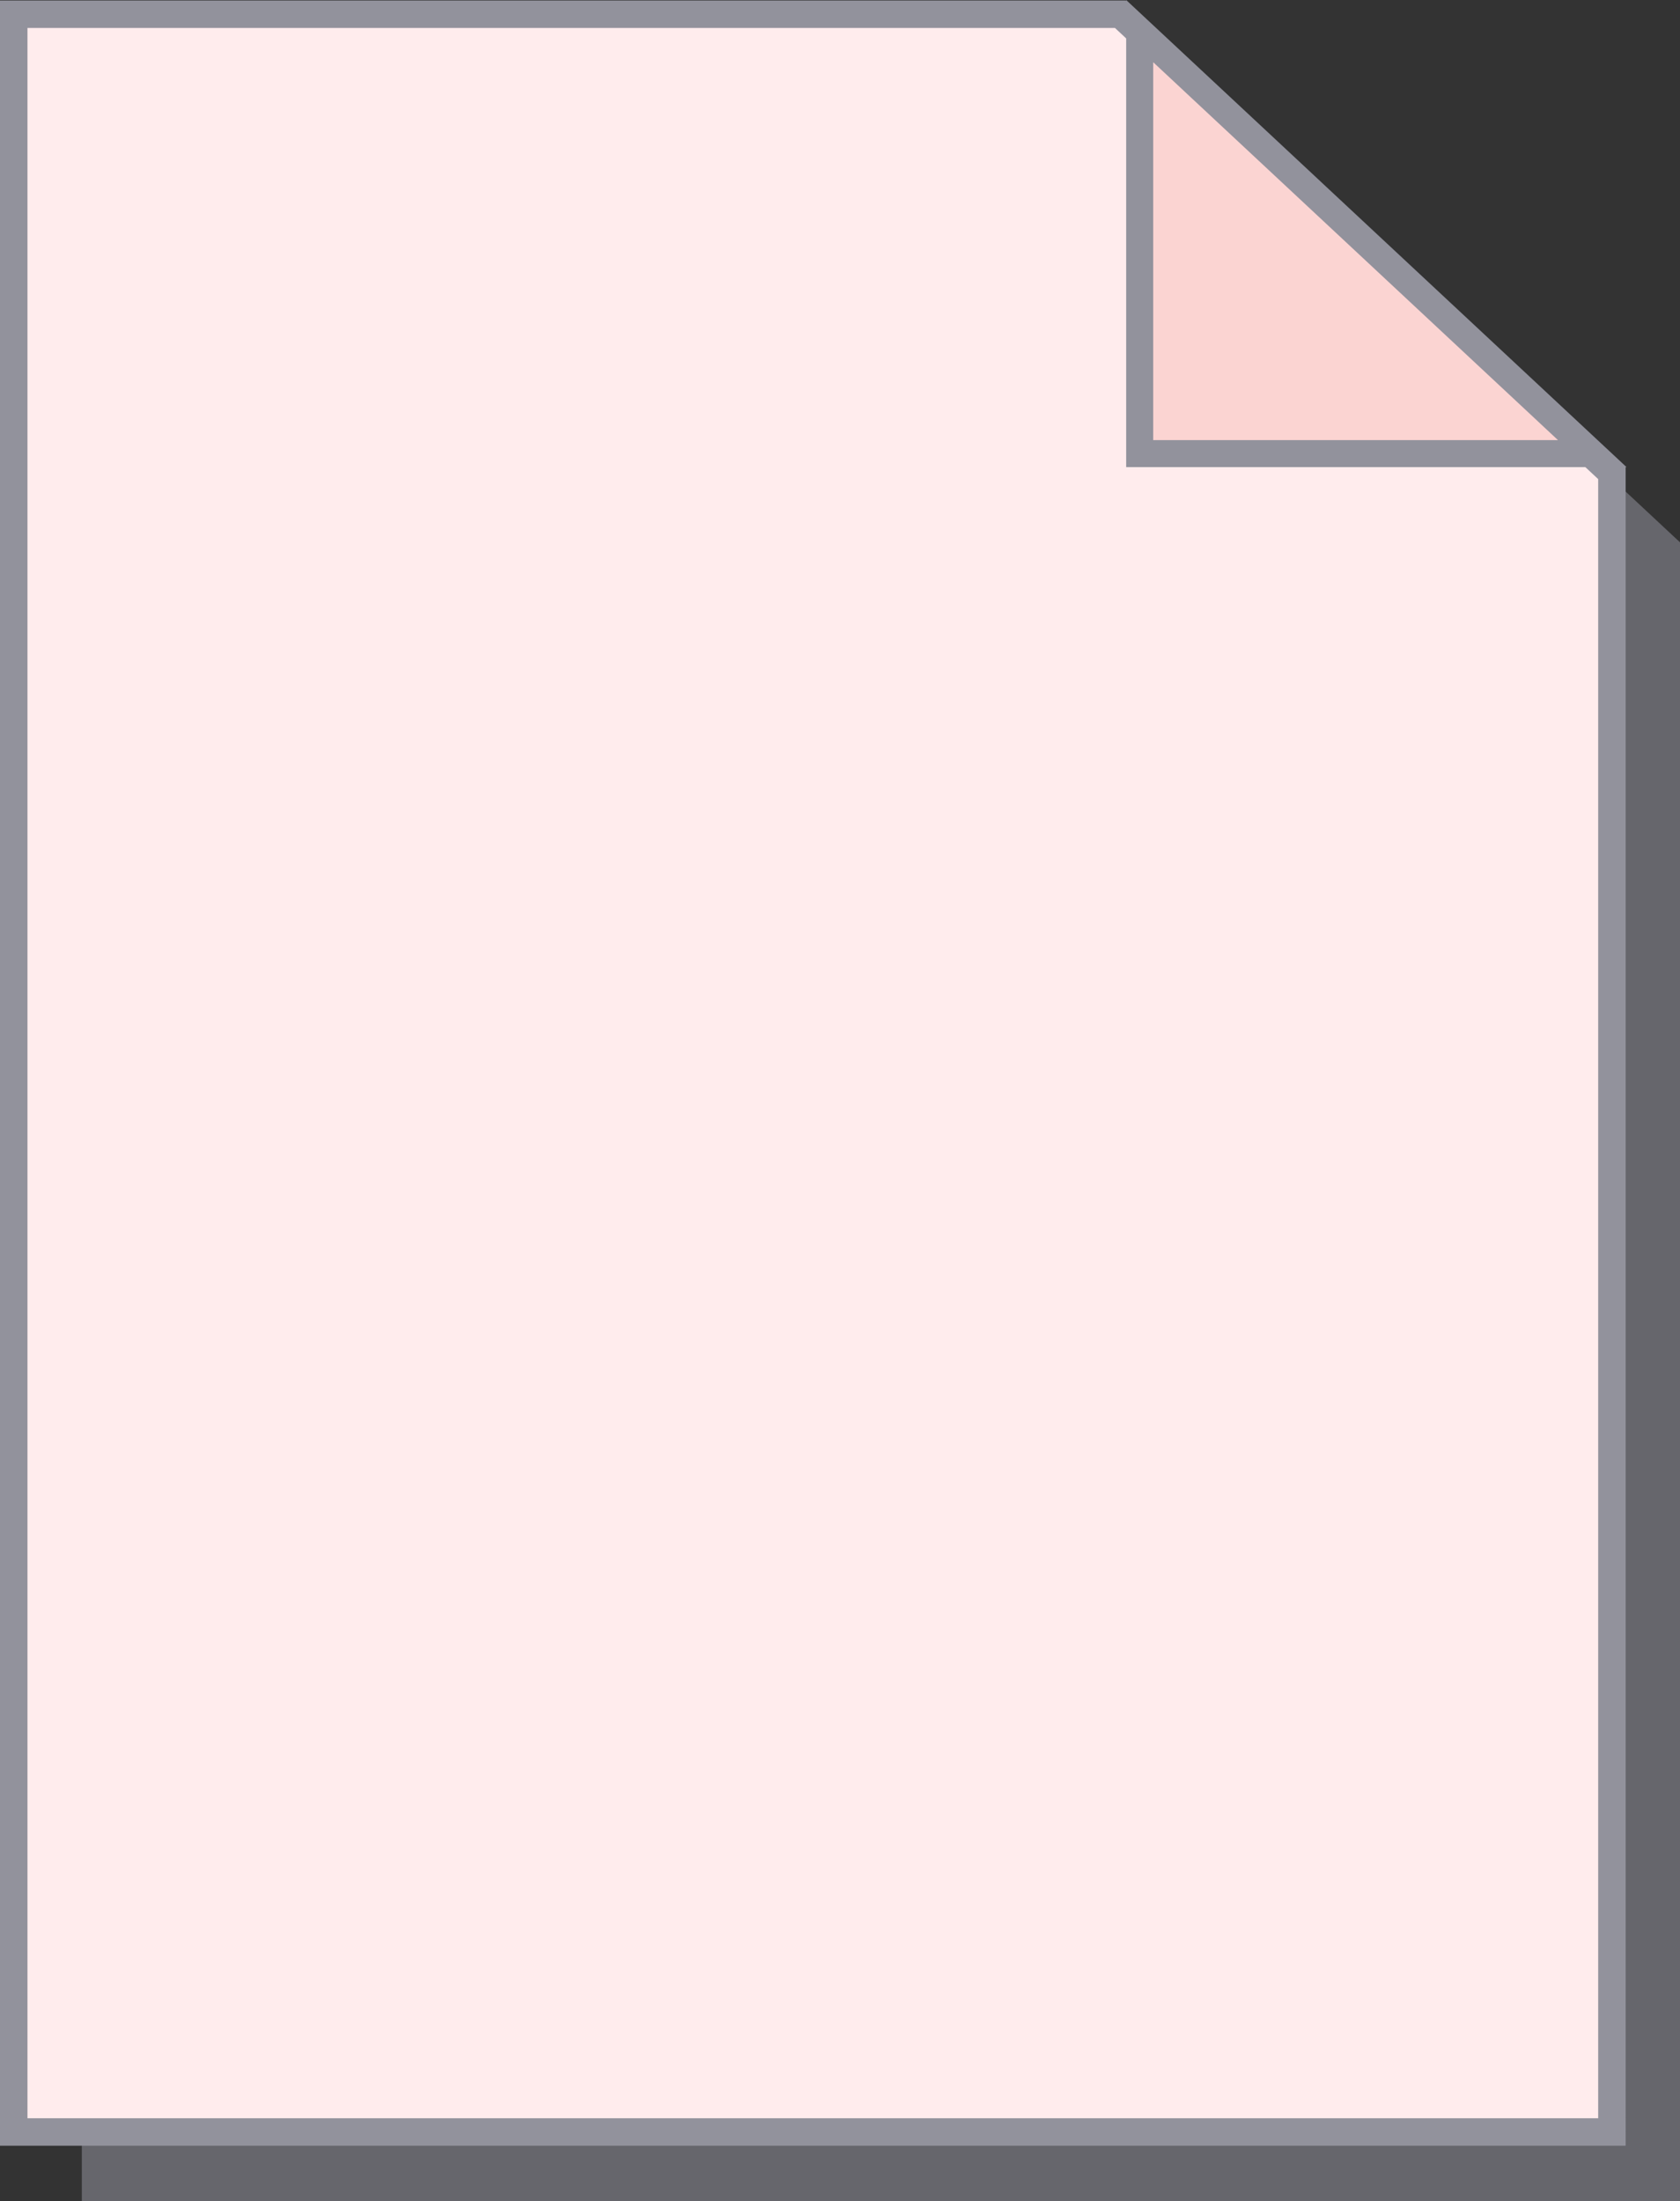 <?xml version="1.0" encoding="UTF-8" standalone="no"?>
<!-- Created with Inkscape (http://www.inkscape.org/) -->

<svg
   width="34.868mm"
   height="45.682mm"
   viewBox="0 0 34.868 45.682"
   version="1.1"
   id="svg1"
   xmlns="http://www.w3.org/2000/svg"
   xmlns:svg="http://www.w3.org/2000/svg">
  <rect x="0" y="0" width="34.868" height="45.682" fill="#333333" stroke="none"/>
  <defs
     id="defs1" />
  <g
     id="layer1"
     transform="translate(-57.529,-72.328)">
    <path
       id="rect1-6"
       style="display:inline;fill:#66666c;fill-opacity:1;stroke:none;stroke-width:0.57;stroke-dasharray:none;stroke-opacity:1;paint-order:fill markers stroke"
       d="m 59.227,74.059 h 22.968 l 10.202,9.524 V 118.01 H 59.227 Z" />
    <path
       id="rect1"
       style="display:inline;fill:#ffeced;fill-opacity:1;stroke:#92929c;stroke-width:0.57;stroke-dasharray:none;stroke-opacity:1;paint-order:fill markers stroke"
       d="m 57.814,72.623 h 22.968 l 10.202,9.524 V 116.573 H 57.814 Z" />
    <path
       id="rect1-4"
       style="display:inline;fill:#fbd4d2;fill-opacity:1;stroke:#92929c;stroke-width:0.561;stroke-dasharray:none;stroke-opacity:1;paint-order:fill markers stroke"
       d="m 81.183,72.974 v 8.768 h 9.393 z" />
  </g>
</svg>
